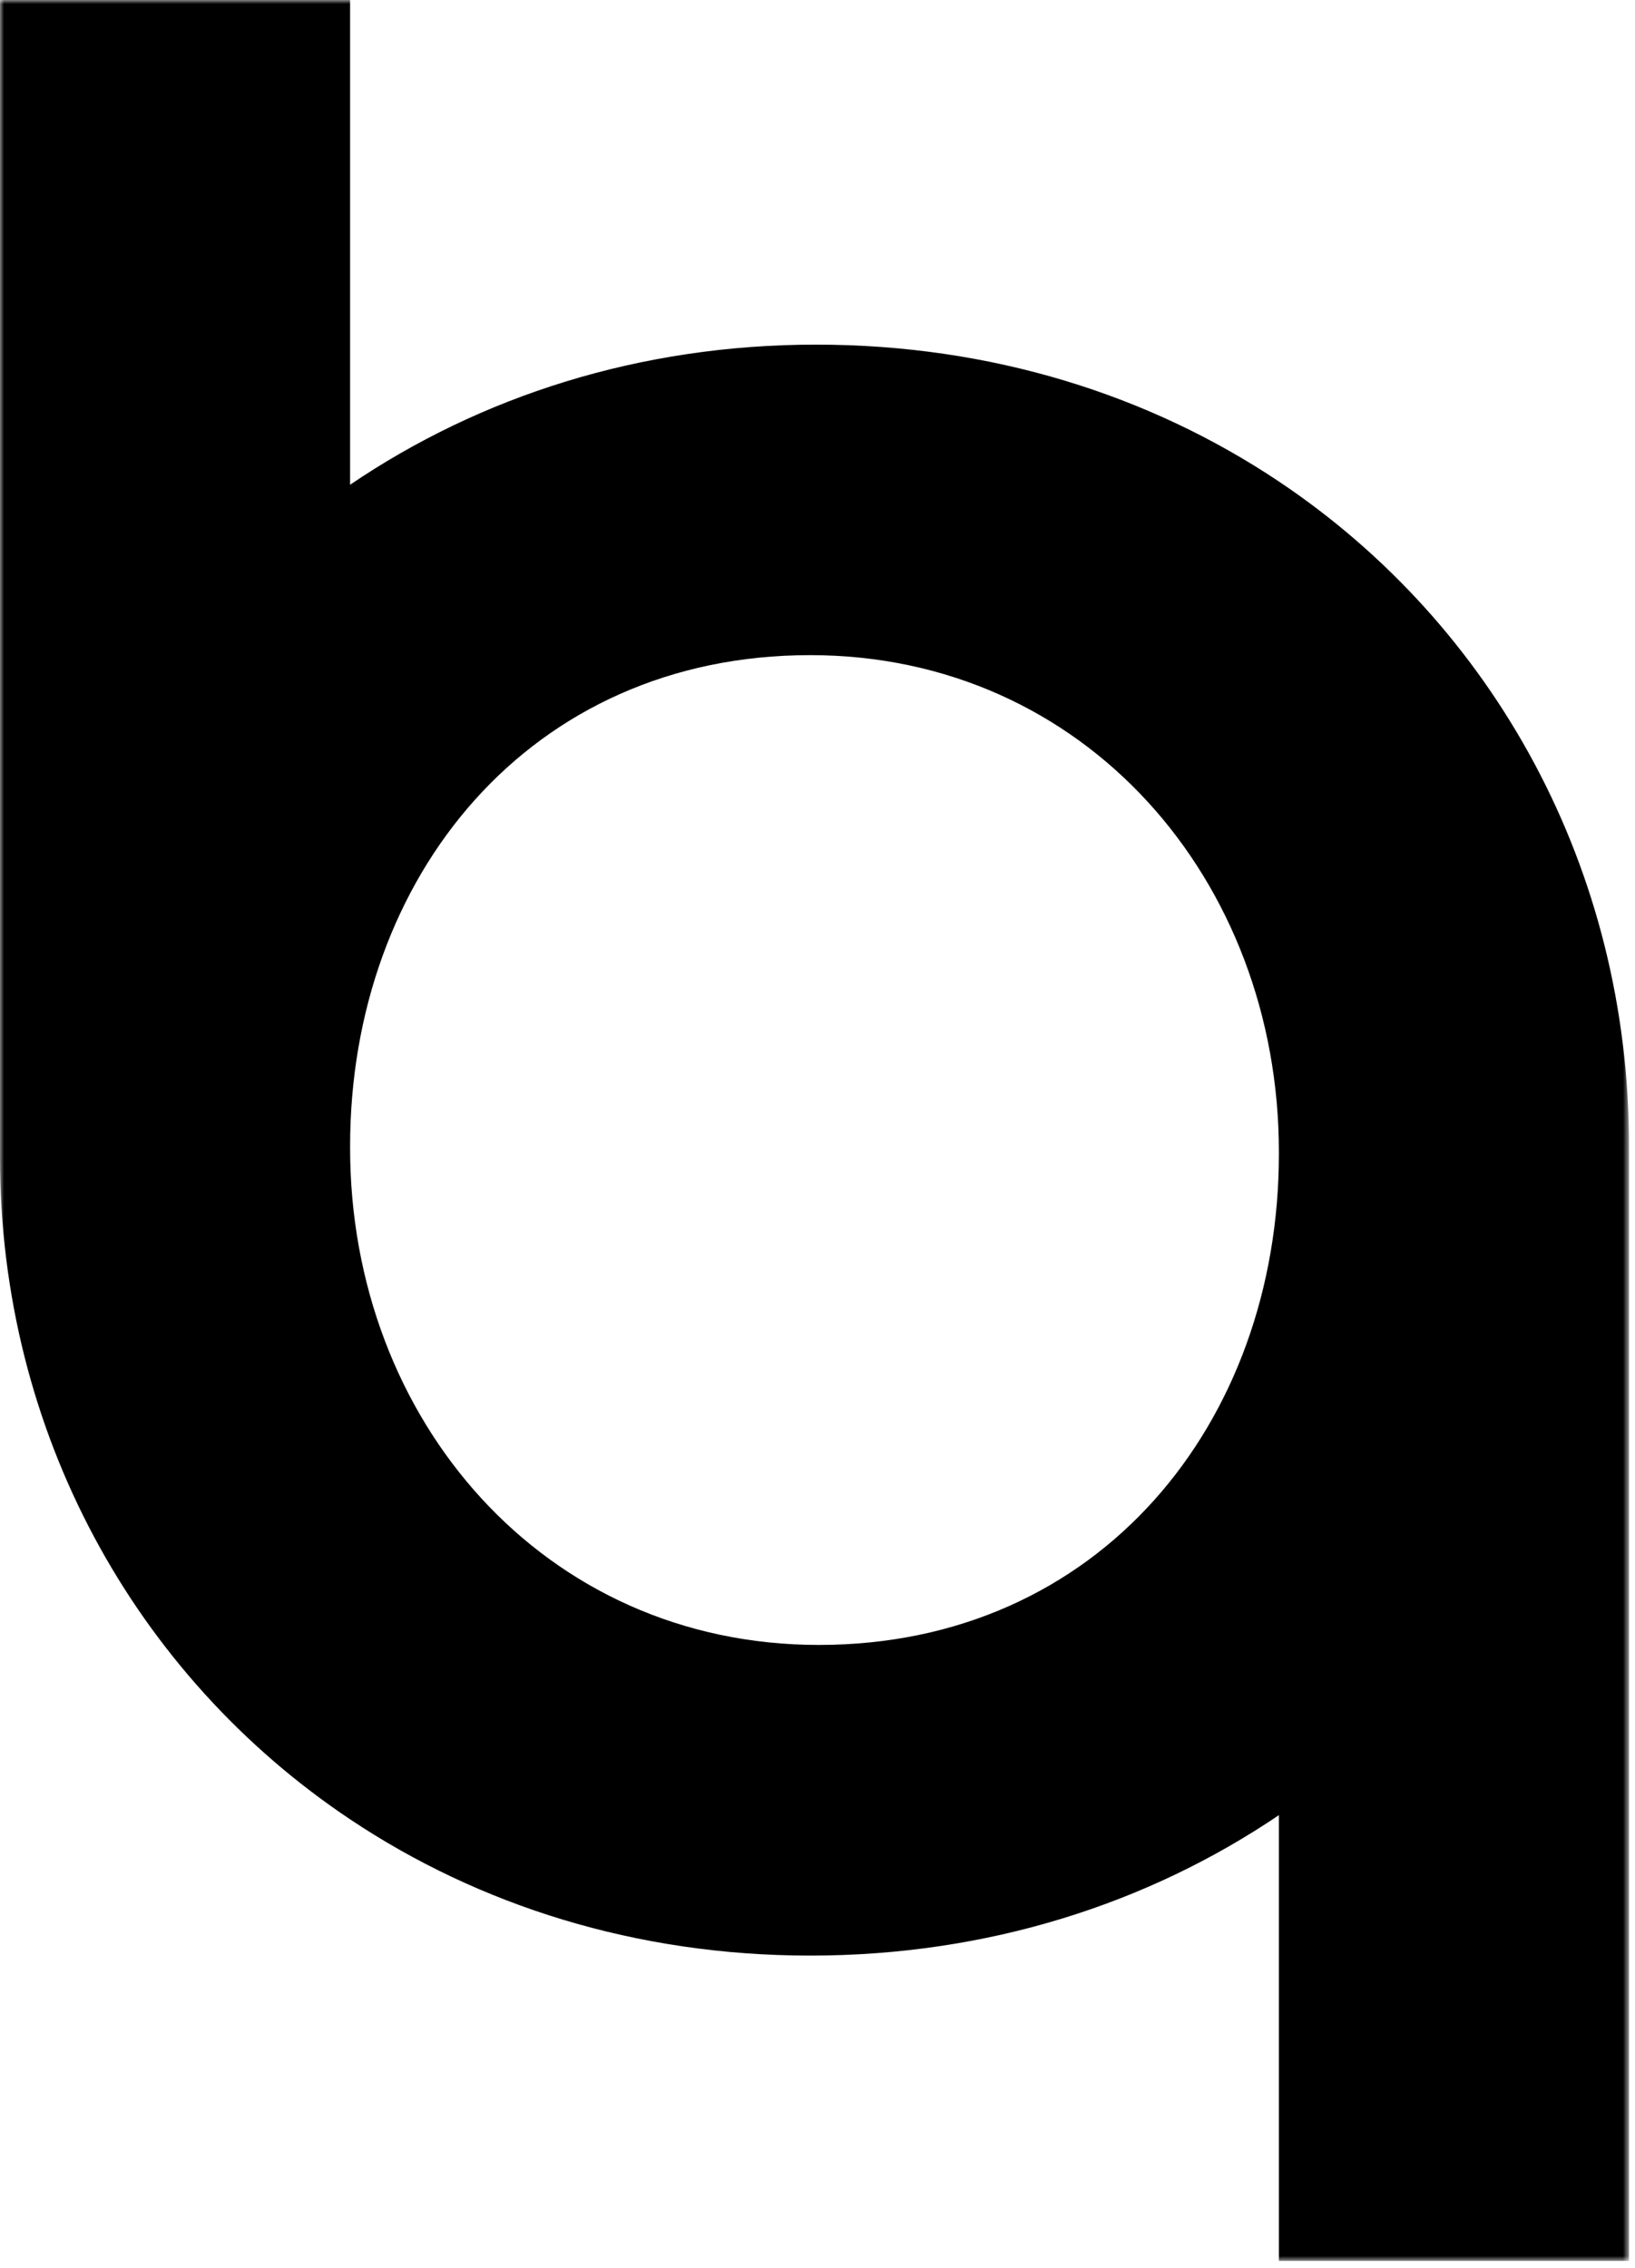 <?xml version="1.0" encoding="UTF-8"?>
<svg width="204px" height="283px" viewBox="0 0 204 283" version="1.1" xmlns="http://www.w3.org/2000/svg" xmlns:xlink="http://www.w3.org/1999/xlink">
    <!-- Generator: Sketch 52.5 (67469) - http://www.bohemiancoding.com/sketch -->
    <title>Group 3</title>
    <desc>Created with Sketch.</desc>
    <defs>
        <polygon id="path-1" points="0 0 203.251 0 203.251 282.108 0 282.108"></polygon>
    </defs>
    <g id="HOY_Attract" stroke="none" stroke-width="1" fill="none" fill-rule="evenodd">
        <g id="Group-3">
            <mask id="mask-2" fill="white">
                <use xlink:href="#path-1"></use>
            </mask>
            <g id="Clip-2"></g>
            <path d="M102.168,205.246 C67.871,205.246 43.682,177.156 43.682,143.229 L43.682,143.028 C43.684,109.467 66.067,81.744 101.084,81.744 C135.38,81.744 159.569,109.835 159.569,143.76 L159.569,143.959 L159.569,143.962 C159.566,177.523 137.185,205.246 102.168,205.246 M159.569,60.08 C143.457,49.302 123.721,43.001 101.805,43.001 C79.778,43.001 59.904,49.475 43.682,60.483 L43.682,60.432 L43.682,44.053 L43.682,-0 L-0.001,-0 L-0.001,143.229 L-0.001,143.686 L-0.001,143.76 L-0.001,143.959 L-0.001,144.416 C-0.001,178.669 16.835,209.06 43.682,227.005 C59.725,237.728 79.344,244.009 101.084,244.009 C123.287,244.009 143.278,237.51 159.569,226.483 L159.569,226.557 L159.569,242.935 L159.569,282.108 L203.251,282.108 L203.251,143.76 L203.251,143.686 L203.251,143.229 L203.251,143.031 L203.251,142.958 C203.251,108.514 186.454,78.064 159.569,60.08" id="Fill-1" fill="#000000" mask="url(#mask-2)"></path>
        </g>
    </g>
</svg>